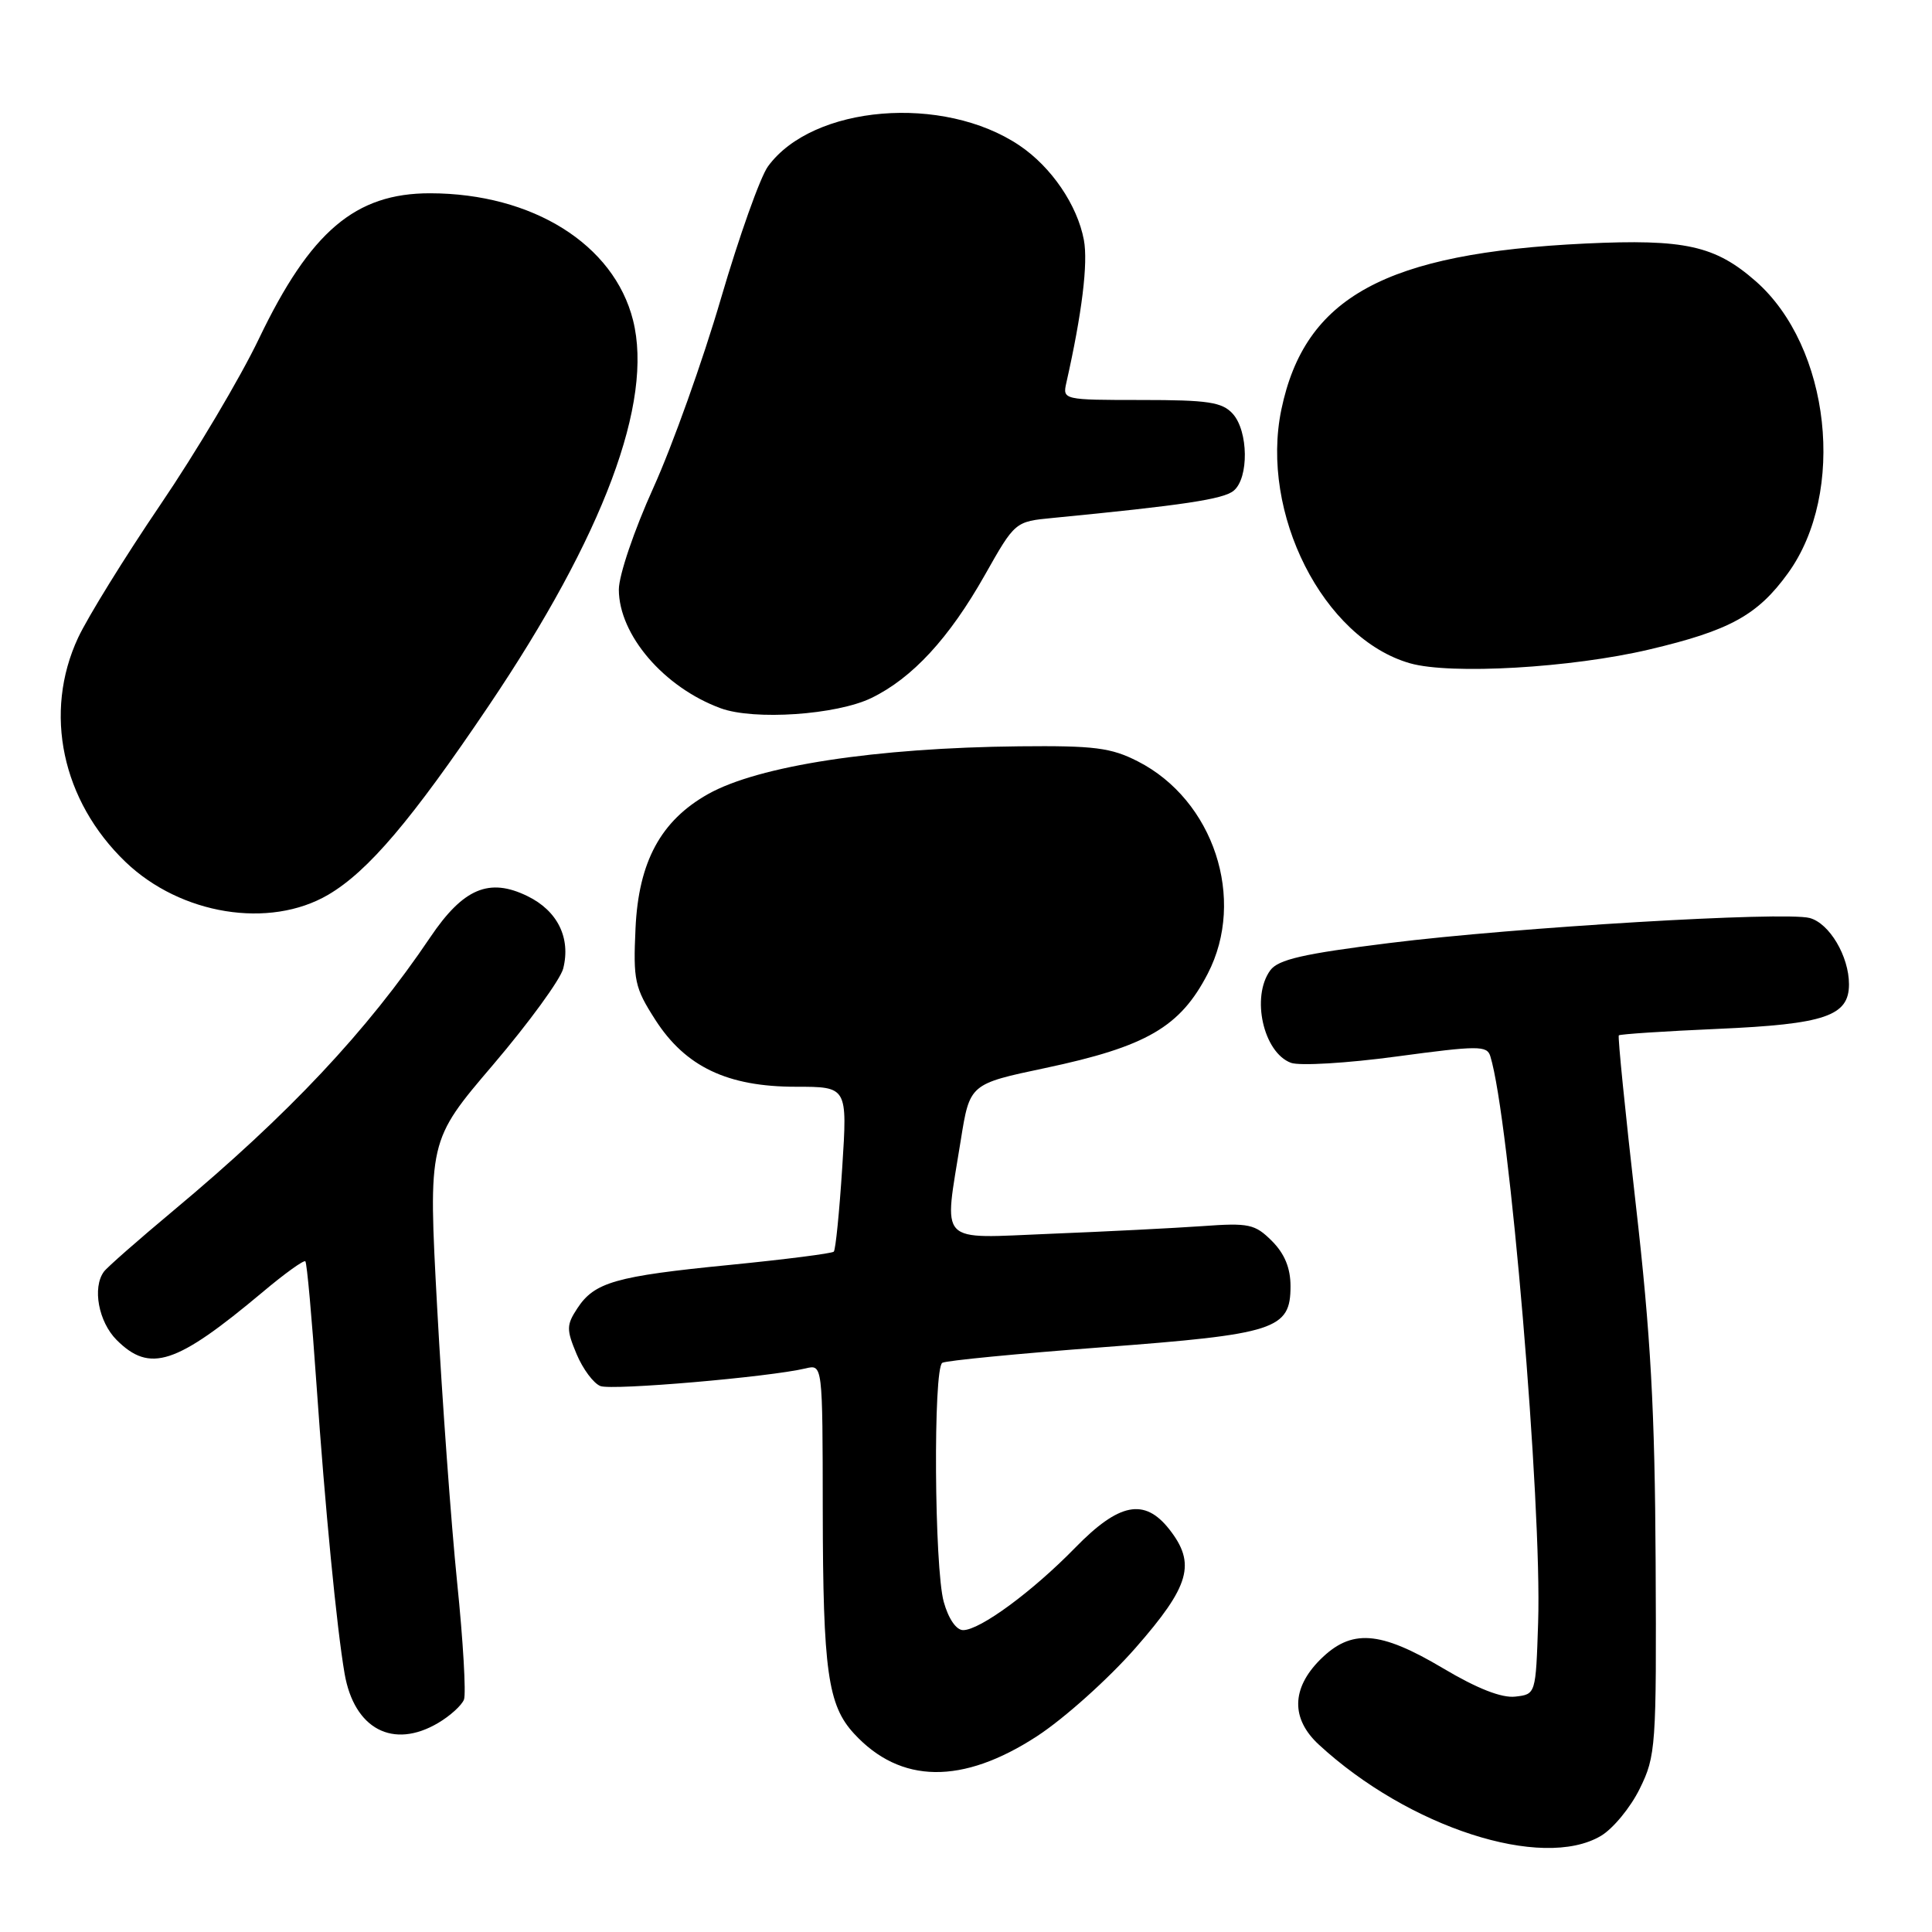 <?xml version="1.0" encoding="UTF-8" standalone="no"?>
<!DOCTYPE svg PUBLIC "-//W3C//DTD SVG 1.1//EN" "http://www.w3.org/Graphics/SVG/1.1/DTD/svg11.dtd" >
<svg xmlns="http://www.w3.org/2000/svg" xmlns:xlink="http://www.w3.org/1999/xlink" version="1.1" viewBox="0 0 256 256">
 <g >
 <path fill="currentColor"
d=" M 212.12 243.27 C 213.73 242.32 216.05 239.51 217.27 237.02 C 219.41 232.68 219.50 231.48 219.38 207.00 C 219.28 186.87 218.73 176.87 216.74 159.50 C 215.36 147.40 214.35 137.36 214.50 137.19 C 214.66 137.03 220.57 136.64 227.64 136.33 C 241.81 135.71 245.00 134.63 245.00 130.43 C 245.00 126.71 242.41 122.34 239.79 121.64 C 236.44 120.75 200.82 122.87 184.07 124.96 C 172.68 126.38 169.37 127.14 168.32 128.57 C 165.75 132.09 167.40 139.47 171.06 140.83 C 172.21 141.25 178.51 140.88 185.07 139.99 C 195.85 138.54 197.03 138.53 197.47 139.94 C 200.00 148.03 204.33 199.31 203.81 215.00 C 203.50 224.50 203.50 224.50 200.78 224.81 C 198.99 225.02 195.74 223.75 191.22 221.06 C 182.81 216.06 179.05 215.80 174.92 219.92 C 171.11 223.74 171.05 227.75 174.75 231.17 C 186.64 242.14 204.33 247.87 212.12 243.27 Z  M 137.42 230.05 C 141.01 227.71 146.88 222.45 150.47 218.35 C 157.68 210.12 158.51 207.19 154.93 202.63 C 151.64 198.46 148.28 199.12 142.46 205.09 C 136.79 210.90 129.85 216.00 127.62 216.00 C 126.71 216.00 125.67 214.49 125.05 212.25 C 123.80 207.73 123.64 181.34 124.86 180.58 C 125.34 180.29 134.87 179.36 146.05 178.52 C 169.06 176.79 171.00 176.16 171.00 170.43 C 171.00 168.02 170.22 166.13 168.54 164.44 C 166.28 162.19 165.50 162.02 159.29 162.47 C 155.55 162.73 146.54 163.19 139.25 163.48 C 124.02 164.09 125.06 165.17 127.31 151.07 C 128.50 143.63 128.50 143.63 138.50 141.52 C 151.91 138.68 156.38 136.09 160.03 129.02 C 165.15 119.14 160.82 106.01 150.76 100.88 C 147.21 99.07 145.00 98.79 135.07 98.89 C 115.99 99.09 100.50 101.47 93.82 105.22 C 87.56 108.74 84.61 114.19 84.21 123.00 C 83.89 129.90 84.10 130.87 86.82 135.11 C 90.82 141.35 96.38 144.00 105.46 144.00 C 112.29 144.00 112.29 144.00 111.60 154.71 C 111.22 160.60 110.72 165.62 110.48 165.85 C 110.24 166.09 104.04 166.88 96.68 167.61 C 81.55 169.10 78.77 169.90 76.50 173.36 C 75.05 175.57 75.04 176.17 76.40 179.42 C 77.23 181.40 78.65 183.31 79.56 183.66 C 81.12 184.26 101.94 182.47 106.75 181.32 C 109.00 180.78 109.00 180.78 109.02 200.14 C 109.05 221.41 109.69 225.95 113.17 229.72 C 119.31 236.39 127.52 236.50 137.42 230.05 Z  M 58.06 228.30 C 59.64 227.37 61.18 225.97 61.48 225.20 C 61.77 224.42 61.37 217.43 60.57 209.65 C 59.78 201.87 58.59 185.52 57.93 173.33 C 56.73 151.17 56.73 151.17 65.36 141.06 C 70.10 135.49 74.27 129.77 74.63 128.33 C 75.65 124.28 73.88 120.69 69.91 118.75 C 64.82 116.25 61.38 117.71 57.00 124.21 C 48.63 136.62 38.32 147.60 23.00 160.39 C 18.32 164.30 14.17 167.94 13.77 168.50 C 12.21 170.62 13.06 175.15 15.45 177.55 C 19.87 181.96 23.32 180.83 34.80 171.21 C 37.71 168.76 40.26 166.93 40.46 167.13 C 40.67 167.33 41.33 174.70 41.94 183.50 C 43.06 199.64 44.62 215.75 45.66 221.76 C 46.93 229.11 52.09 231.83 58.06 228.30 Z  M 43.49 118.56 C 48.77 115.46 54.55 108.66 64.77 93.50 C 79.99 70.93 86.60 53.25 83.88 42.43 C 81.35 32.38 70.57 25.63 57.00 25.61 C 47.08 25.60 41.14 30.64 34.31 44.88 C 31.84 50.05 25.96 59.95 21.25 66.88 C 16.54 73.82 11.64 81.75 10.35 84.50 C 5.72 94.43 8.20 106.12 16.64 114.22 C 23.95 121.22 35.70 123.12 43.49 118.56 Z  M 115.46 92.49 C 120.88 89.86 125.76 84.58 130.50 76.19 C 134.50 69.11 134.50 69.11 139.50 68.63 C 156.77 66.95 162.12 66.15 163.47 65.02 C 165.50 63.34 165.42 57.13 163.35 54.83 C 161.94 53.28 160.09 53.00 151.24 53.00 C 140.91 53.00 140.79 52.97 141.29 50.75 C 143.38 41.48 144.19 34.85 143.62 31.80 C 142.75 27.17 139.32 22.13 135.09 19.28 C 125.00 12.48 107.68 13.92 101.76 22.05 C 100.74 23.45 97.94 31.32 95.53 39.55 C 93.13 47.77 89.10 59.05 86.58 64.62 C 84.03 70.25 82.00 76.23 82.00 78.12 C 82.01 84.13 87.98 91.09 95.50 93.85 C 99.93 95.47 110.83 94.73 115.46 92.49 Z  M 218.54 86.06 C 229.19 83.55 232.89 81.52 236.91 75.96 C 244.67 65.26 242.54 45.95 232.64 37.26 C 227.26 32.54 223.23 31.65 210.06 32.27 C 183.56 33.54 172.90 39.35 169.79 54.25 C 166.92 68.00 175.34 84.61 186.84 87.89 C 192.23 89.42 208.20 88.50 218.54 86.06 Z "/>
</g>
</svg>